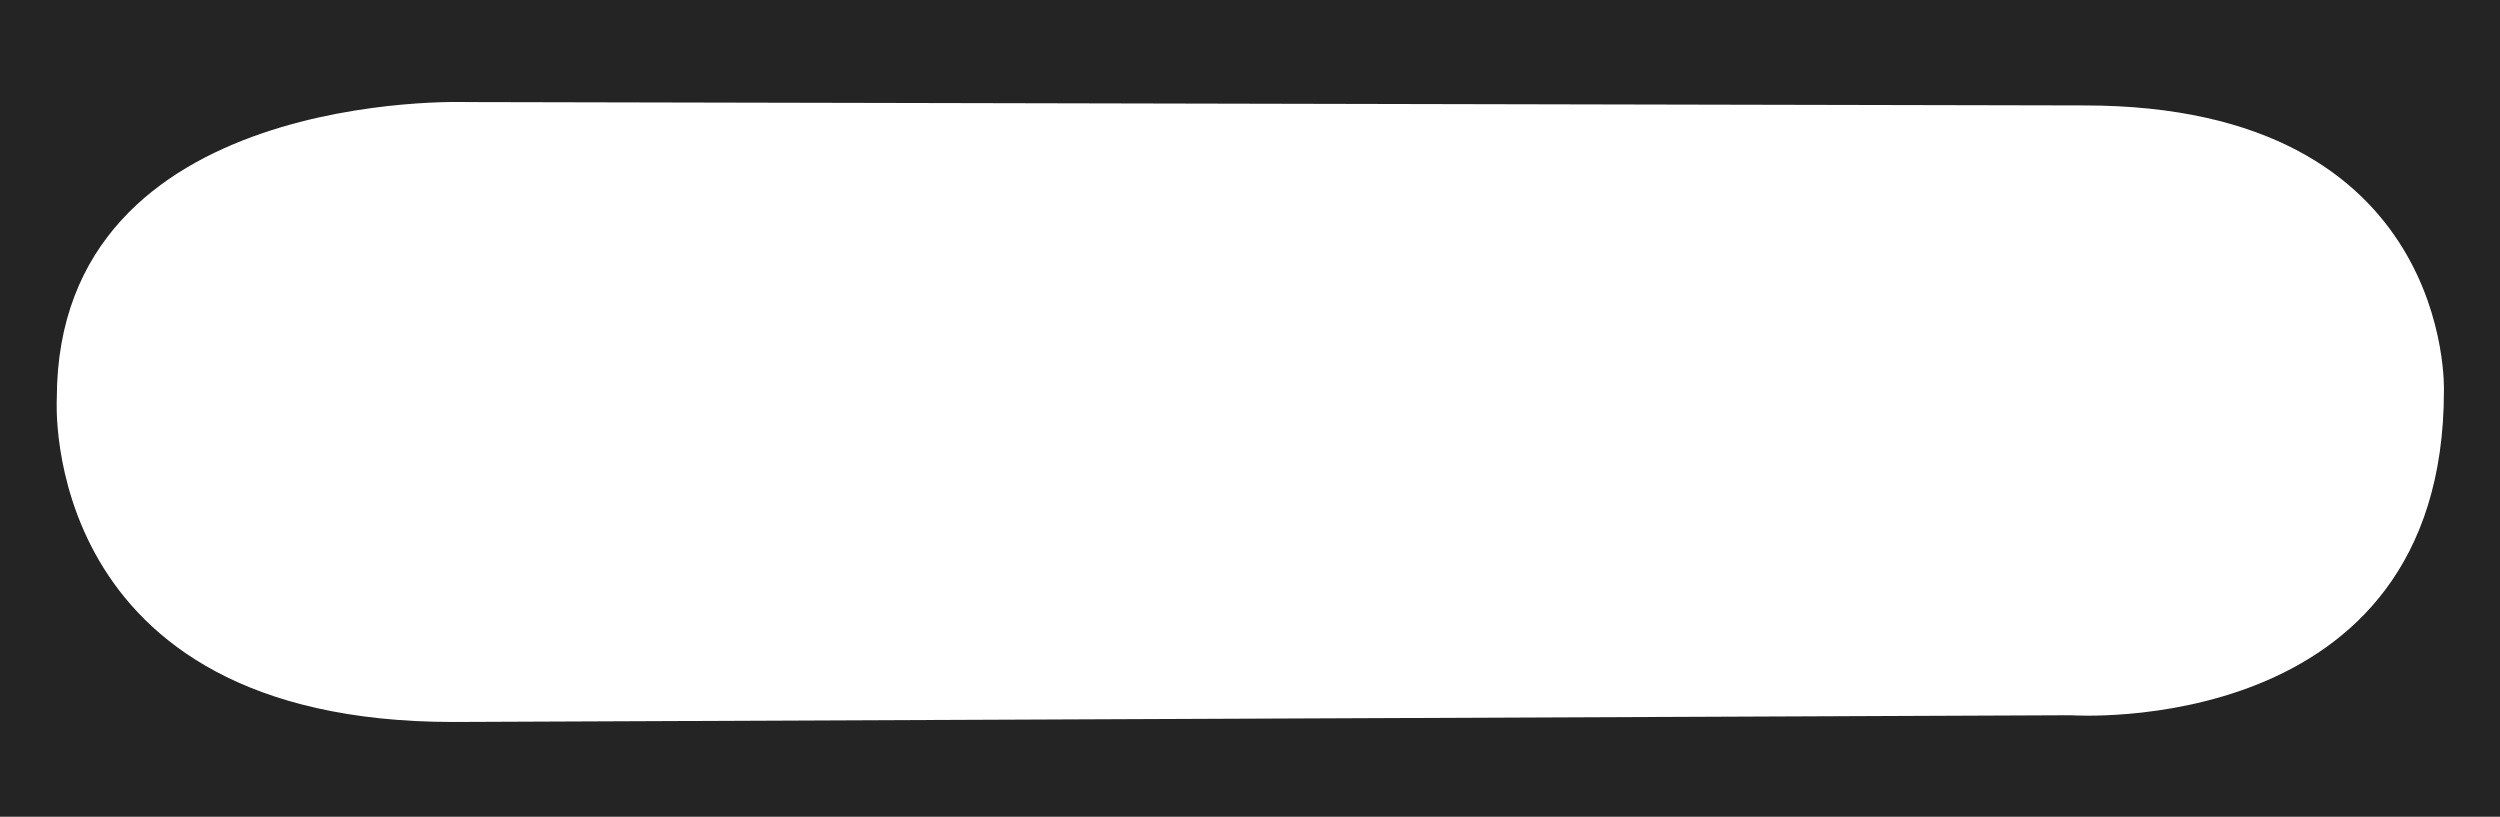 <?xml version="1.0" encoding="UTF-8"?>
<svg id="Layer_2" data-name="Layer 2" xmlns="http://www.w3.org/2000/svg" width="900.11" height="294.05" viewBox="0 0 900.11 294.05">
  <g id="Layer_1-2" data-name="Layer 1">
    <path d="M0,0v294.05h900.11V0H0ZM879.92,140.72c0,126.14-134.36,116.8-134.36,116.8l-582.42,2.42c-149.74,0-142.69-116.39-142.69-116.39,0-112.29,147.54-106.8,147.54-106.8l582.42,1.21c133.15,0,129.51,102.75,129.51,102.75Z" fill="#242424" stroke-width="0"/>
  </g>
</svg>